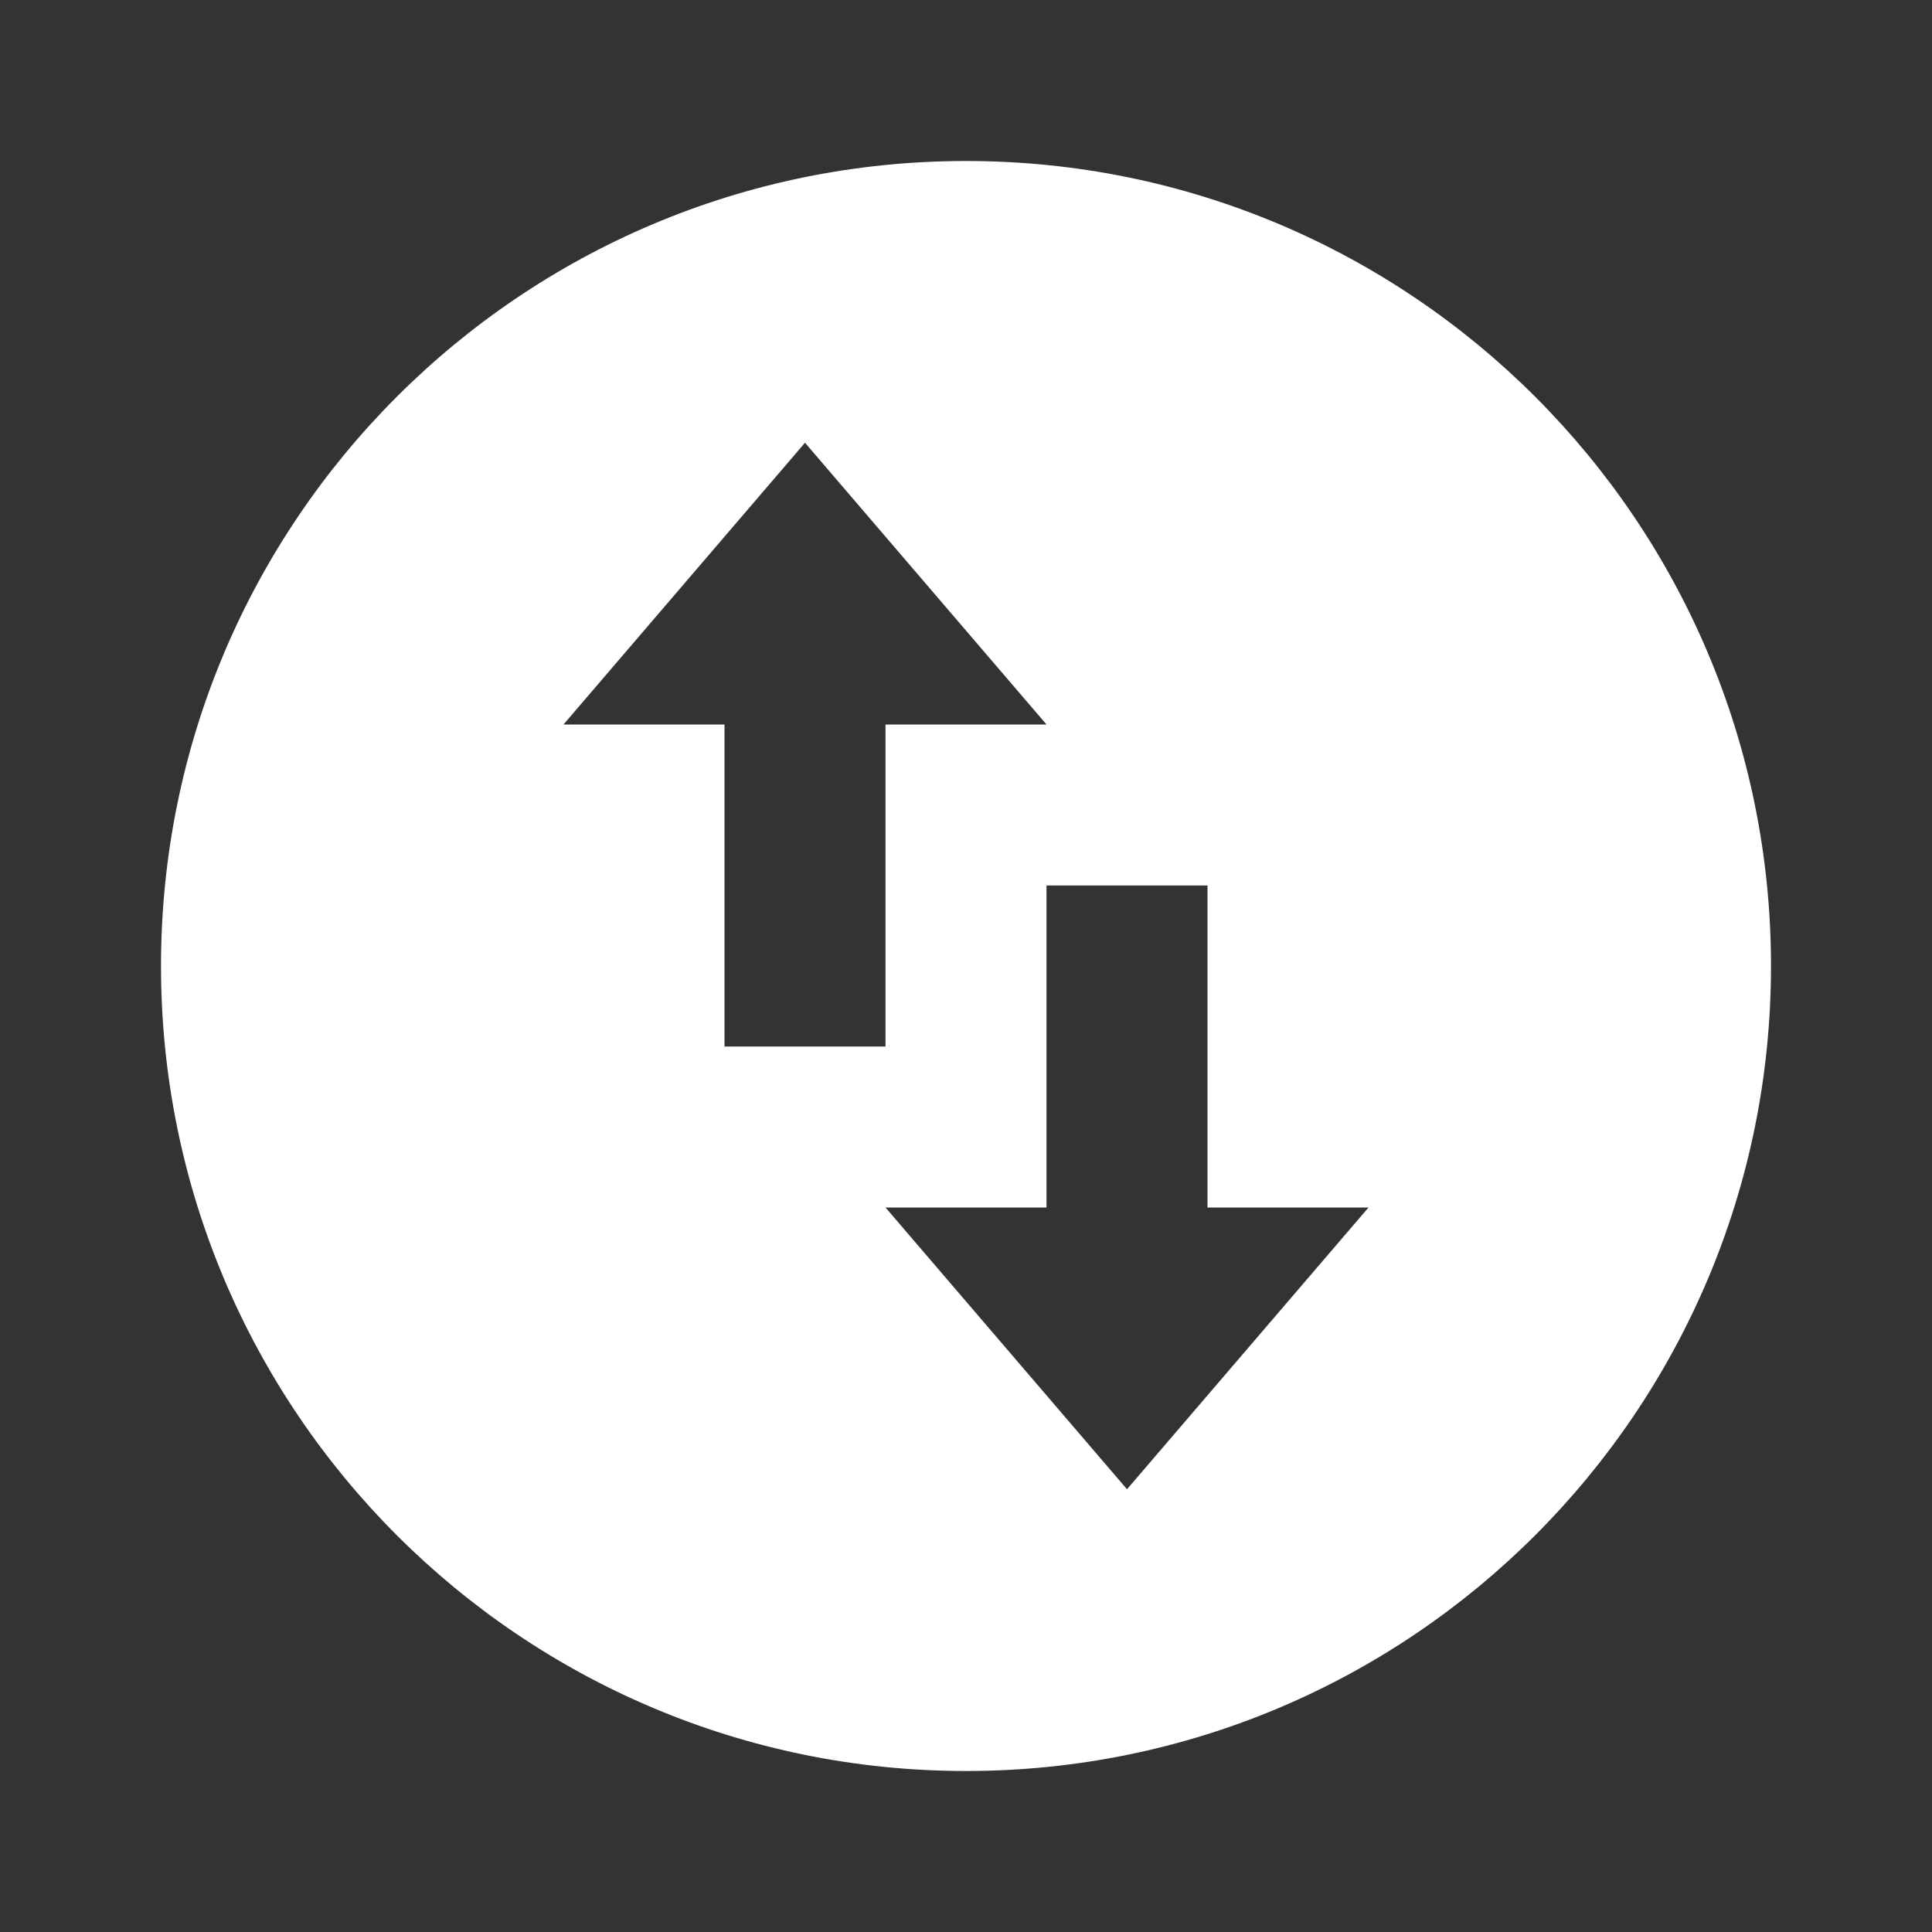 <svg xmlns="http://www.w3.org/2000/svg" viewBox="0 0 24 24">
    <rect x="0" y="0" width="24" height="24" fill="#333333" stroke="none"/>
    <g>
        <path fill="none" d="M0 0h24v24H0z"/>
        <path fill="#fff" d="M12 22C6.477 22 2 17.523 2 12S6.477 2 12 2s10 4.477 10 10-4.477 10-10 10zM7 9h2v4h2V9h2l-3-3.5L7 9zm10 6h-2v-4h-2v4h-2l3 3.5 3-3.5z"/>
    </g>
</svg>
